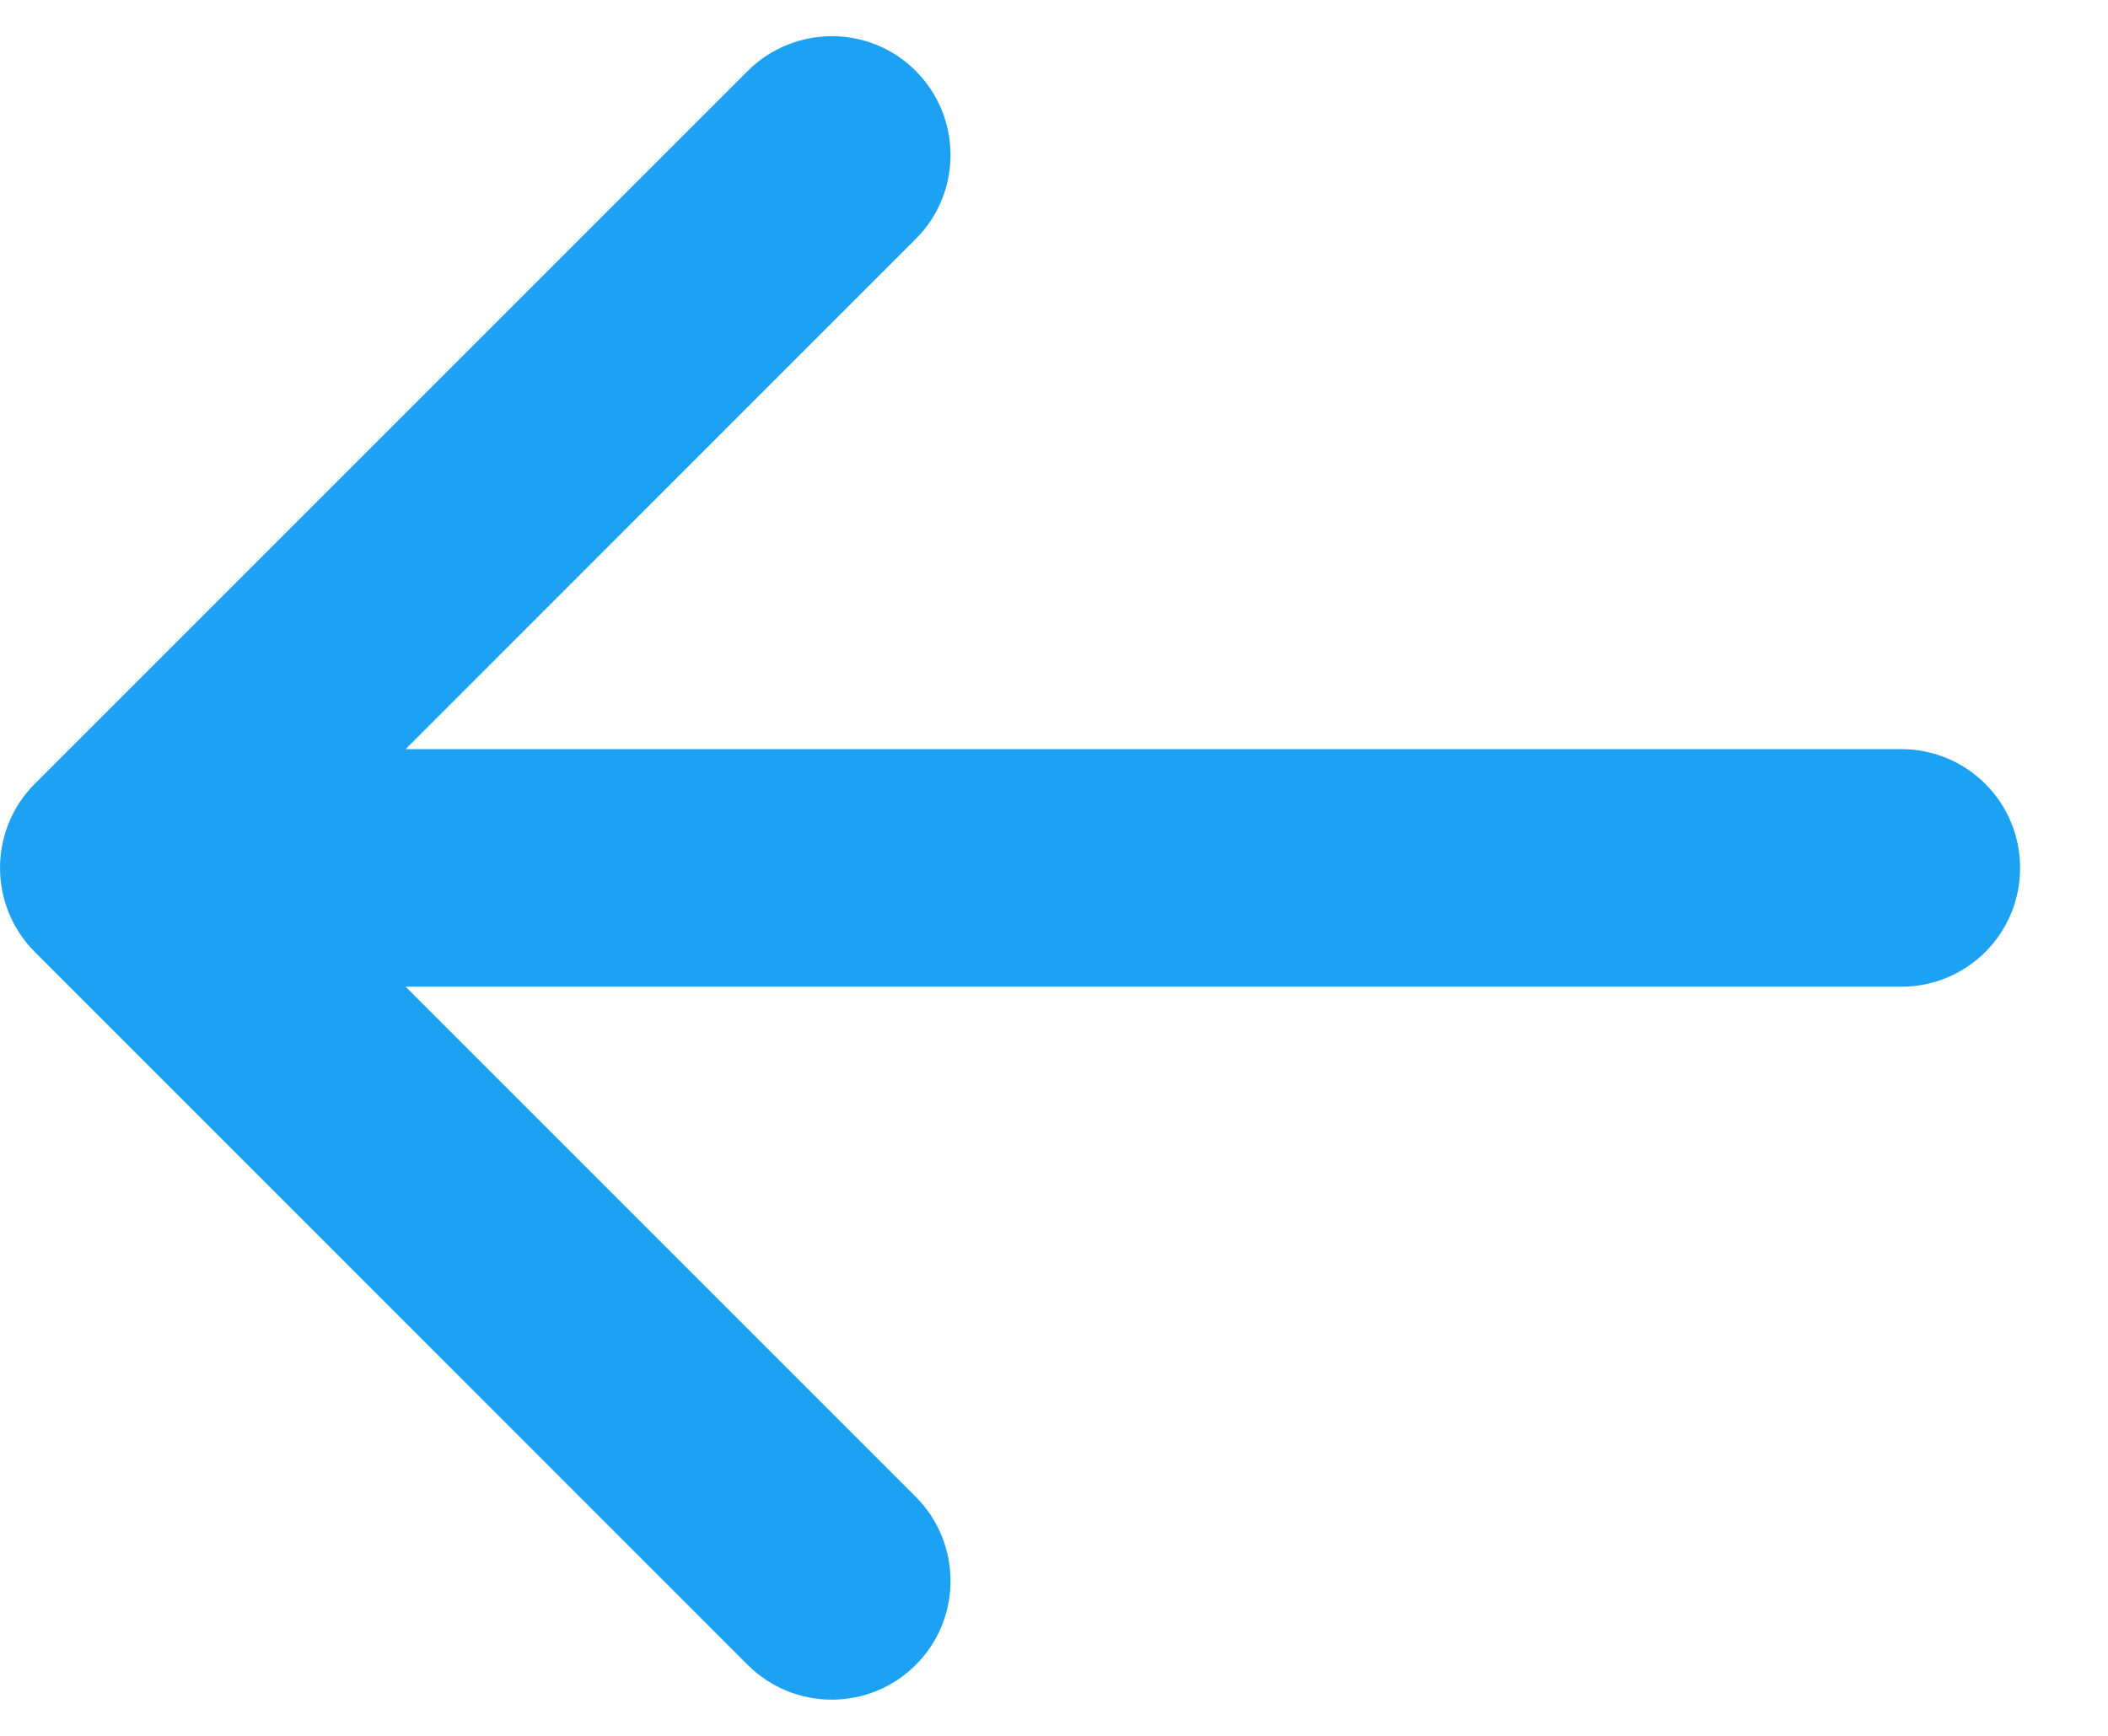 <svg width="17" height="14" viewBox="0 0 17 14" fill="none" xmlns="http://www.w3.org/2000/svg">
<path d="M15.333 6.042H3.271L7.385 1.927C7.759 1.554 7.759 0.947 7.385 0.572C7.012 0.198 6.405 0.199 6.03 0.572L0.28 6.322C-0.093 6.696 -0.093 7.303 0.28 7.677L6.03 13.428C6.217 13.614 6.462 13.708 6.708 13.708C6.954 13.708 7.199 13.614 7.385 13.428C7.759 13.054 7.759 12.447 7.385 12.072L3.271 7.958H15.333C15.863 7.958 16.291 7.53 16.291 7C16.291 6.47 15.863 6.042 15.333 6.042Z" fill="#1DA1F2"/>
</svg>
